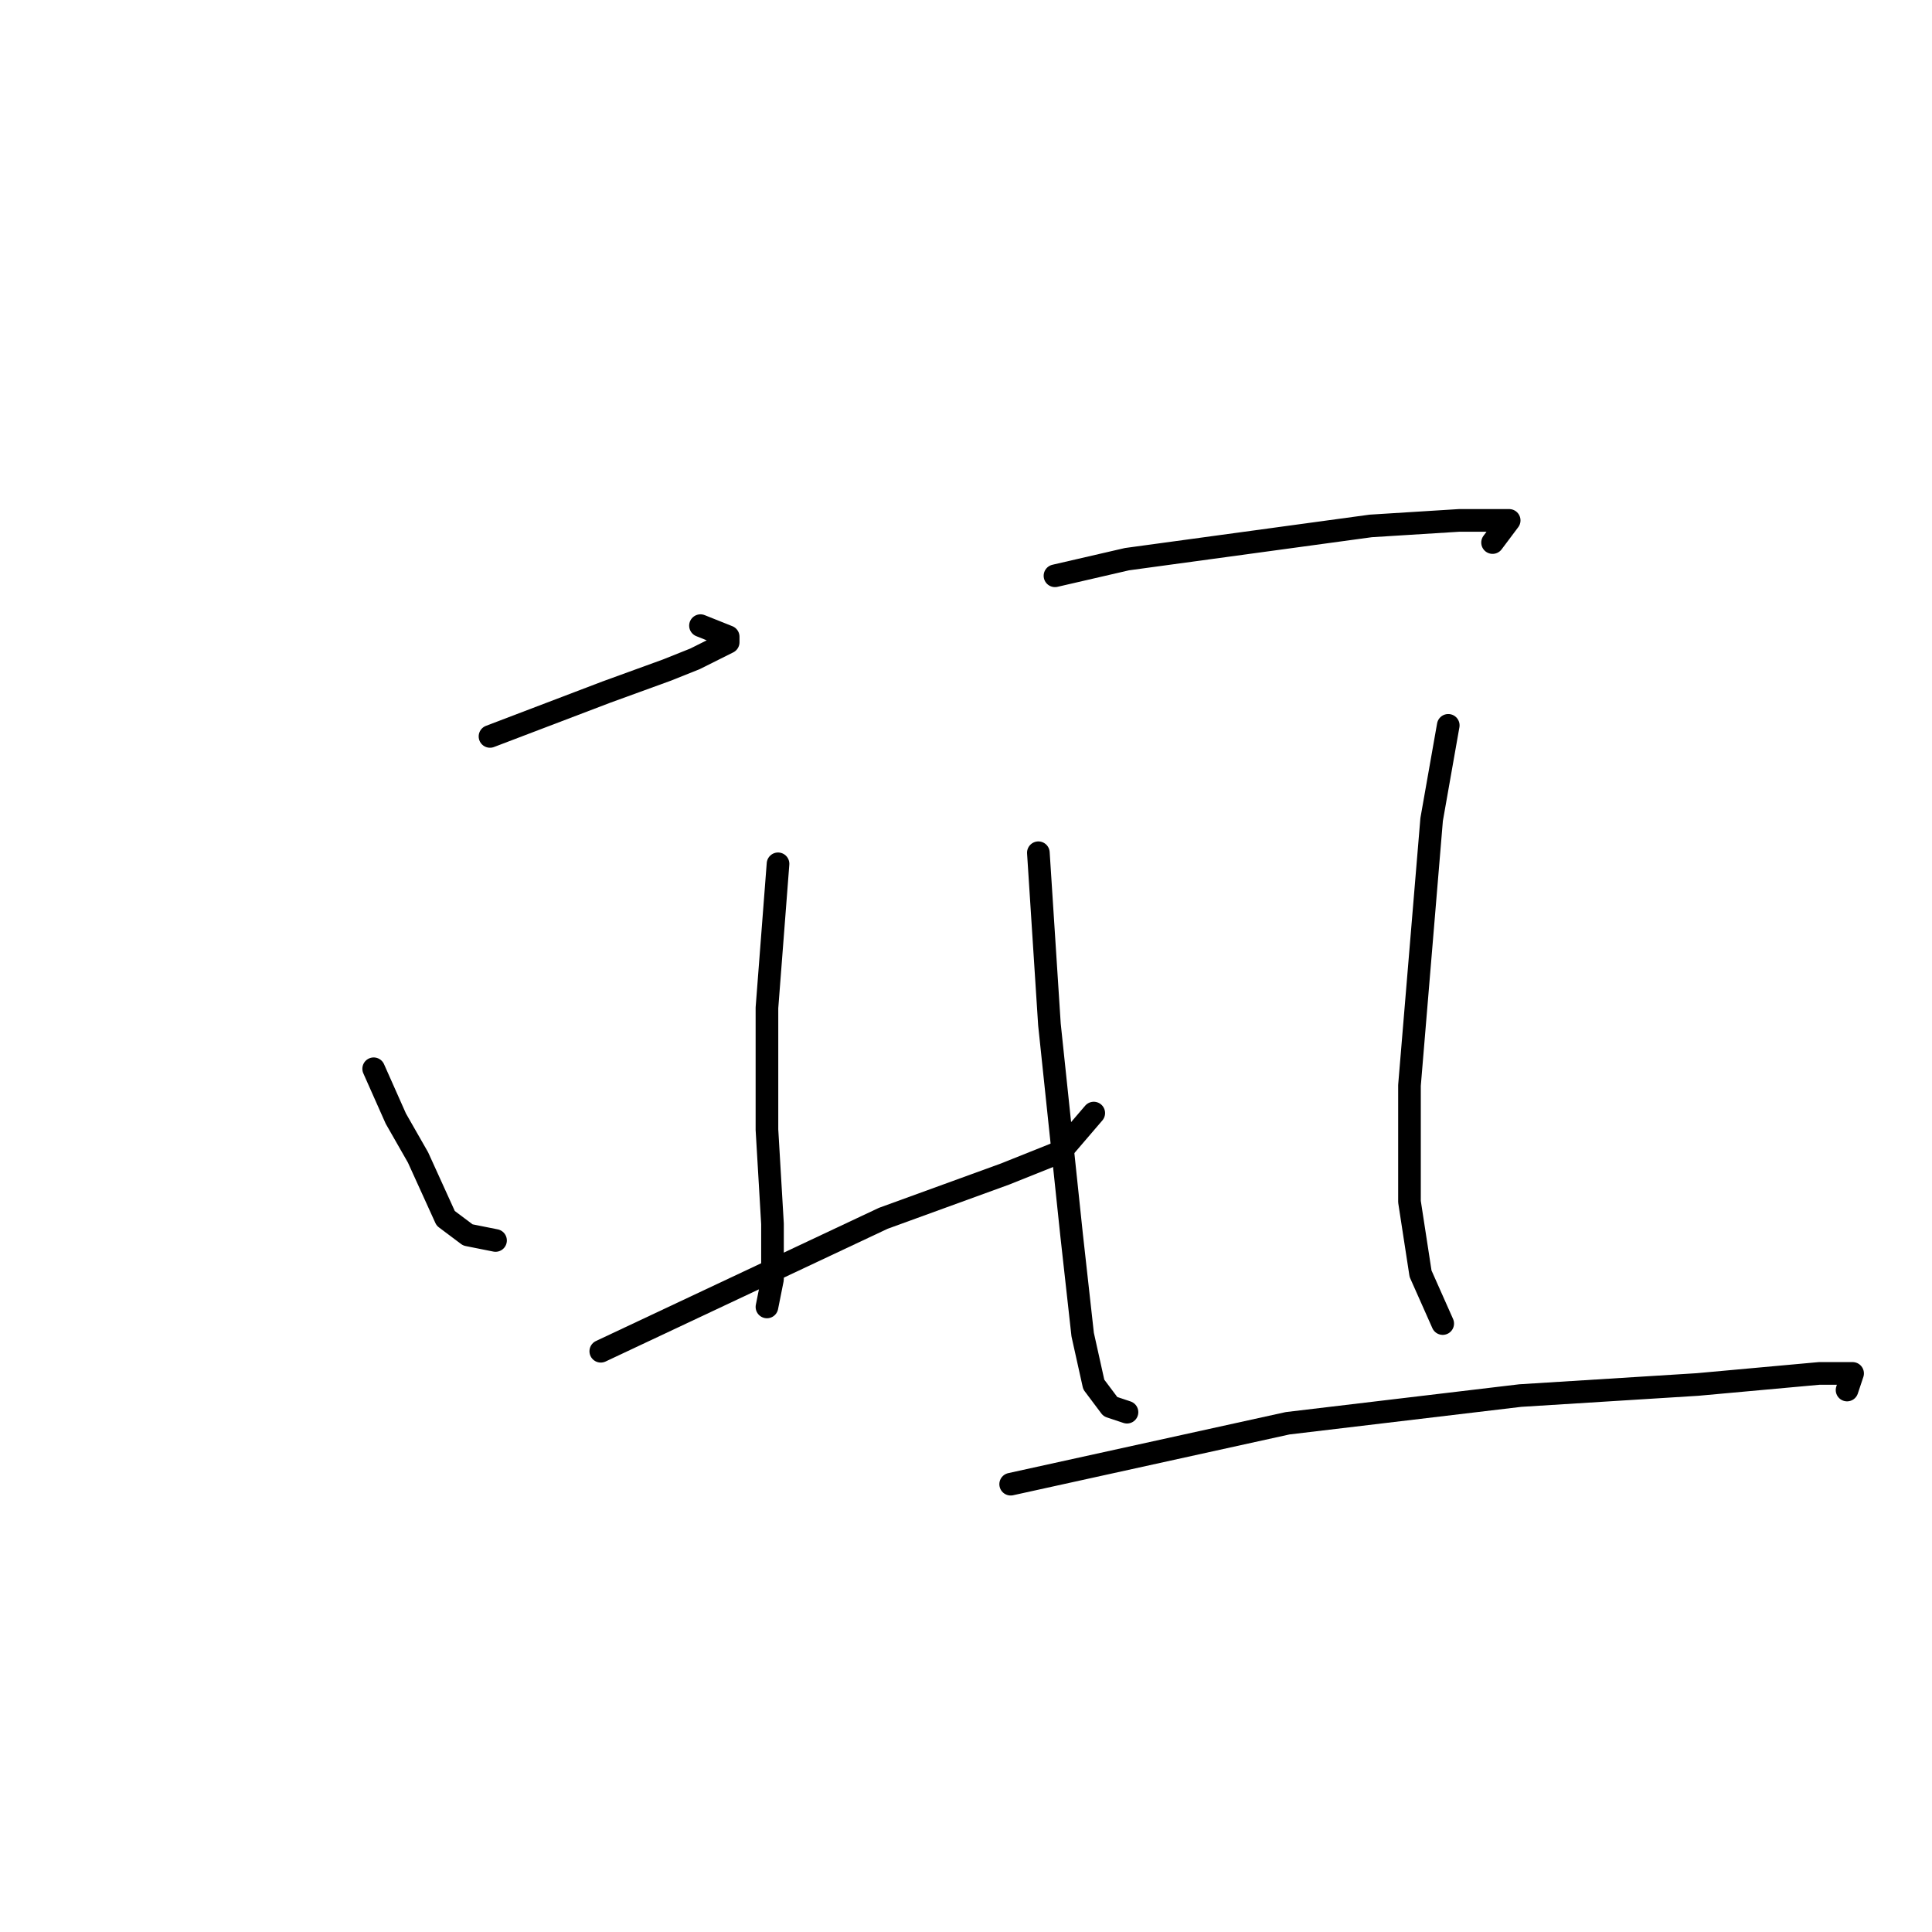 <?xml version="1.0" standalone="no"?>
    <svg width="256" height="256" xmlns="http://www.w3.org/2000/svg" version="1.1">
    <polyline stroke="black" stroke-width="3" stroke-linecap="round" fill="transparent" stroke-linejoin="round" points="64.927 97.58 80.34 91.708 88.414 88.772 92.084 87.304 96.487 85.102 96.487 84.368 92.818 82.901 92.818 82.901 " />
        <polyline stroke="black" stroke-width="3" stroke-linecap="round" fill="transparent" stroke-linejoin="round" points="49.514 141.617 52.45 148.222 55.386 153.36 59.056 161.433 61.992 163.635 65.661 164.369 65.661 164.369 " />
        <polyline stroke="black" stroke-width="3" stroke-linecap="round" fill="transparent" stroke-linejoin="round" points="103.093 114.46 101.625 133.543 101.625 149.69 102.359 162.167 102.359 169.507 101.625 173.177 101.625 173.177 " />
        <polyline stroke="black" stroke-width="3" stroke-linecap="round" fill="transparent" stroke-linejoin="round" points="79.606 179.048 117.038 161.433 133.185 155.562 140.524 152.626 144.928 147.488 144.928 147.488 " />
        <polyline stroke="black" stroke-width="3" stroke-linecap="round" fill="transparent" stroke-linejoin="round" points="139.79 76.295 149.332 74.093 181.626 69.689 193.369 68.955 197.773 68.955 199.974 68.955 197.773 71.891 197.773 71.891 " />
        <polyline stroke="black" stroke-width="3" stroke-linecap="round" fill="transparent" stroke-linejoin="round" points="137.589 112.993 139.056 135.745 141.992 163.635 143.46 176.846 144.928 183.452 147.13 186.388 149.332 187.122 149.332 187.122 " />
        <polyline stroke="black" stroke-width="3" stroke-linecap="round" fill="transparent" stroke-linejoin="round" points="191.901 96.112 189.699 108.589 186.763 143.818 186.763 159.231 188.231 168.773 191.167 175.378 191.167 175.378 " />
        <polyline stroke="black" stroke-width="3" stroke-linecap="round" fill="transparent" stroke-linejoin="round" points="133.919 196.663 170.616 188.59 201.442 184.92 224.929 183.452 241.076 181.984 244.011 181.984 245.479 181.984 244.745 184.186 244.745 184.186 " />
        </svg>